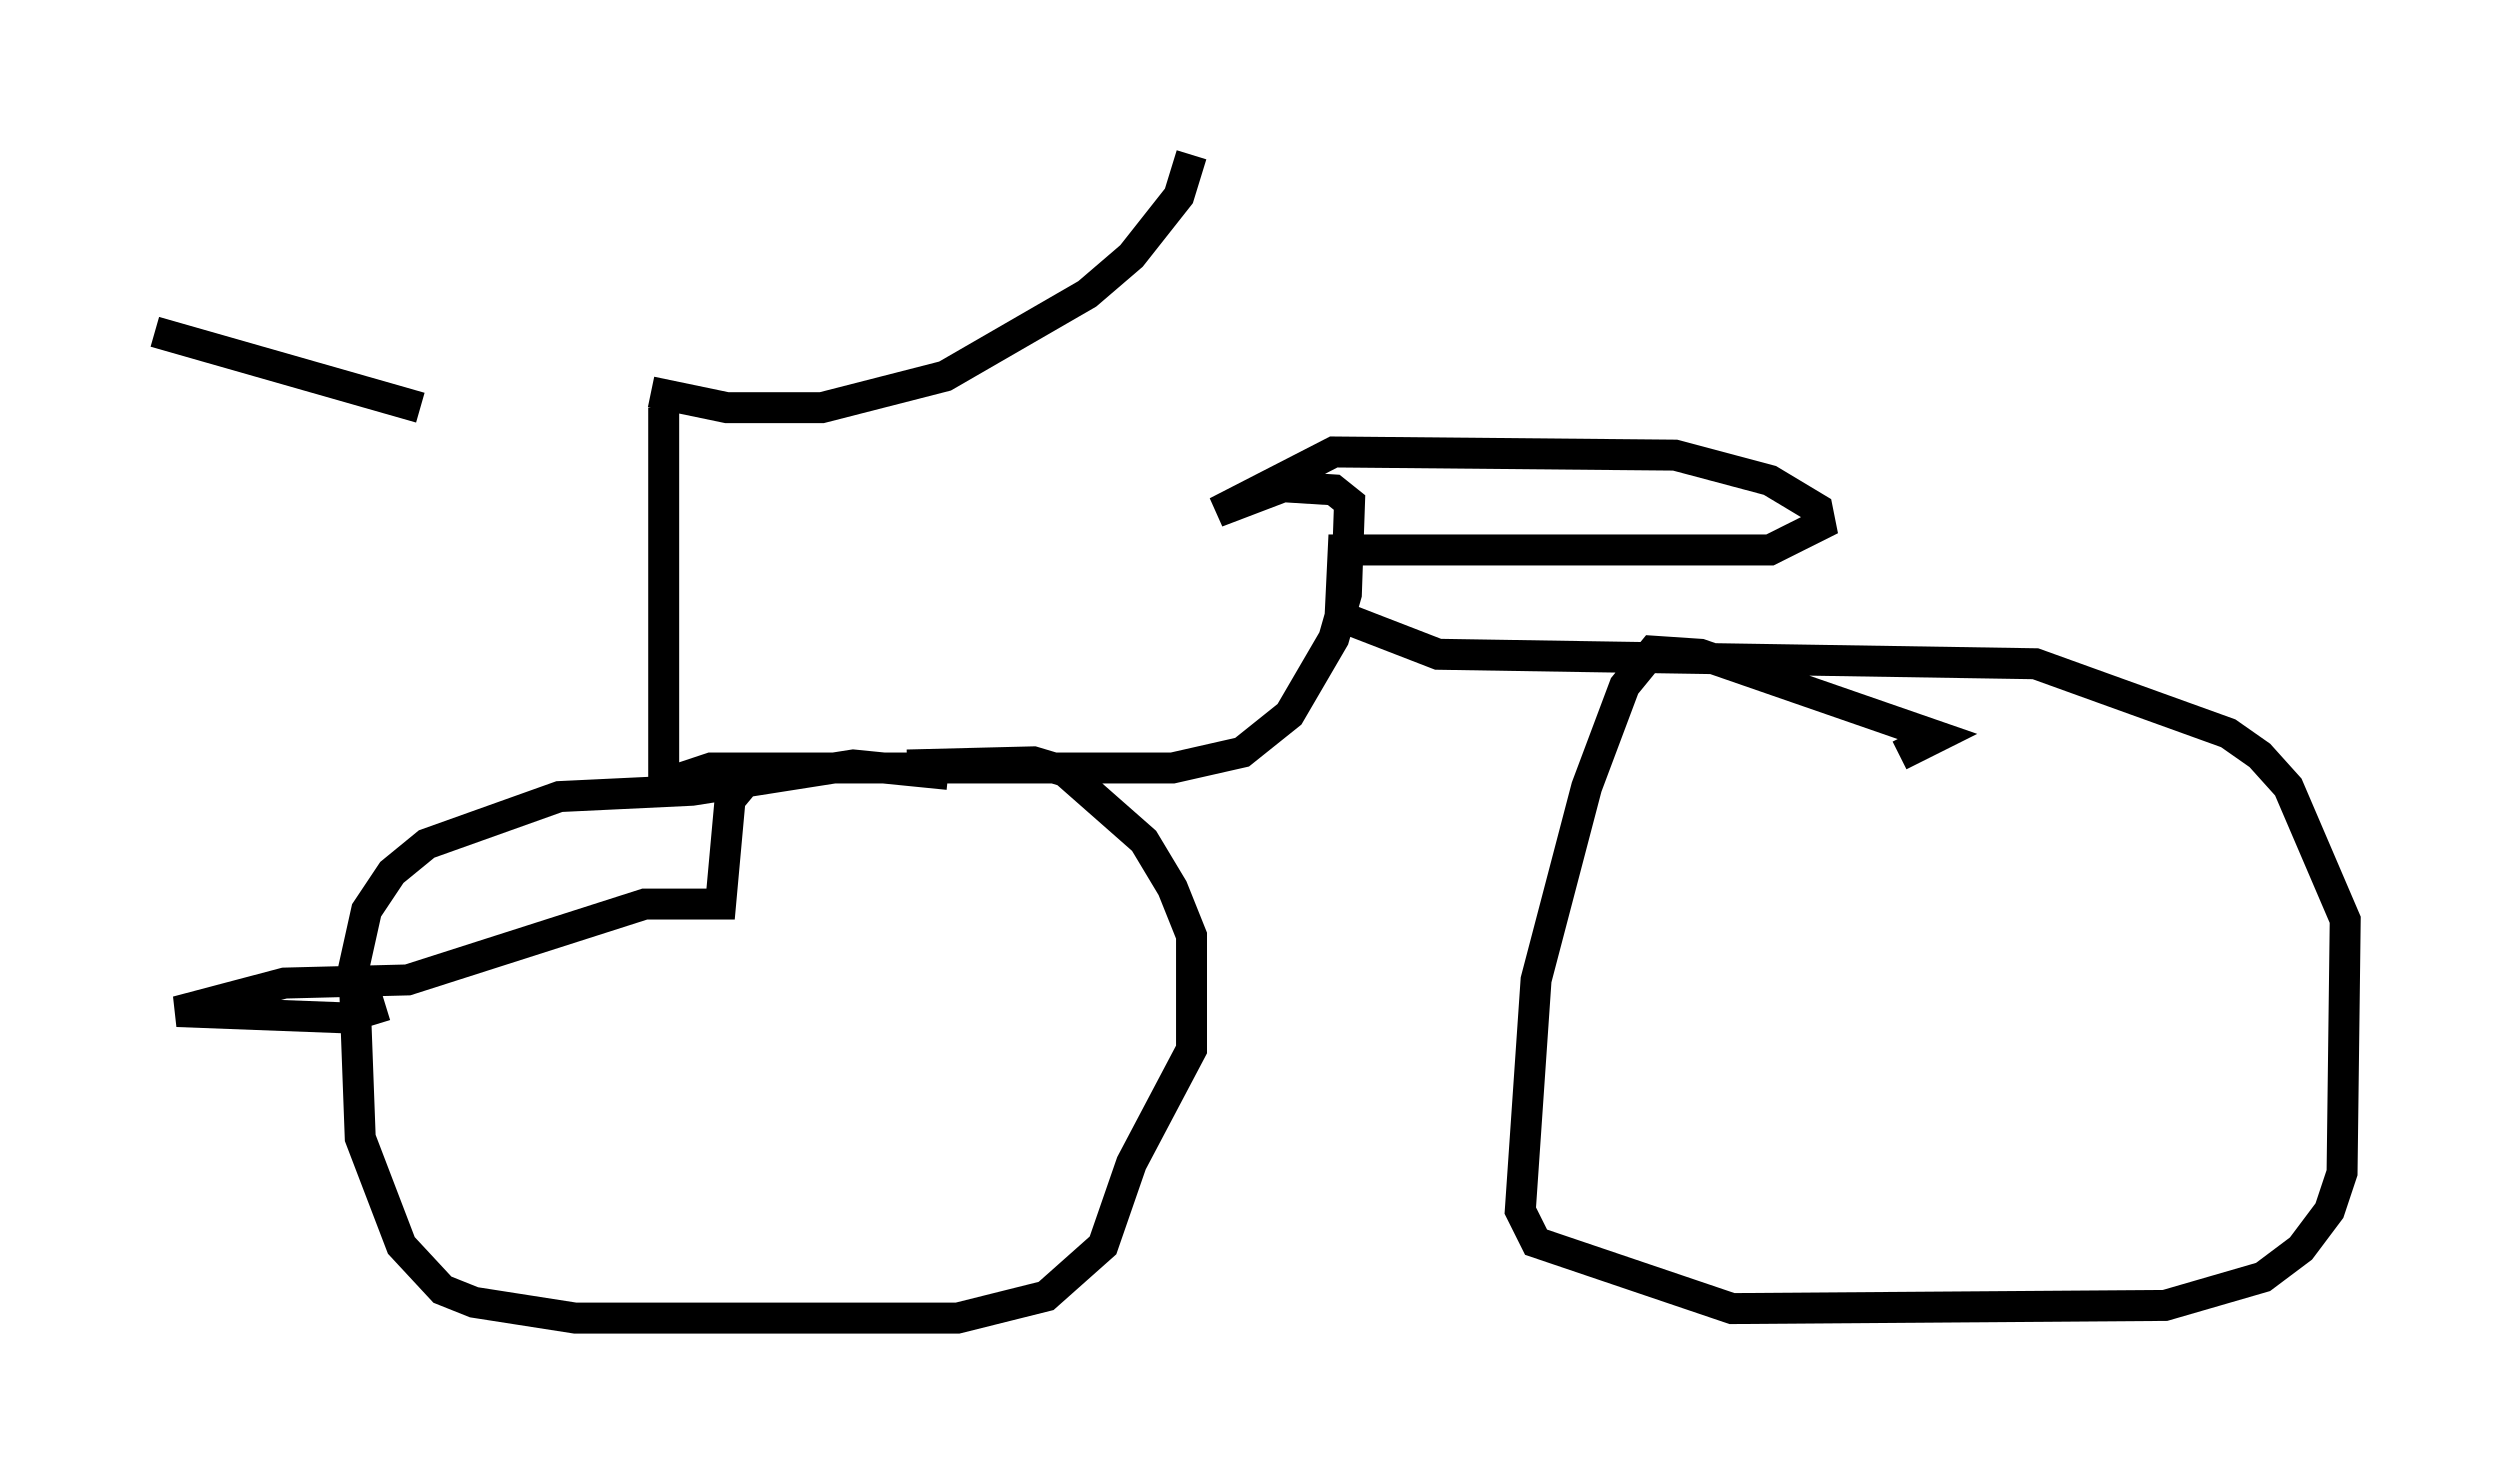 <?xml version="1.0" encoding="utf-8" ?>
<svg baseProfile="full" height="47.567" version="1.1" width="80.745" xmlns="http://www.w3.org/2000/svg" xmlns:ev="http://www.w3.org/2001/xml-events" xmlns:xlink="http://www.w3.org/1999/xlink"><defs /><rect fill="white" height="47.567" width="80.745" x="0" y="0" /><path d="M21.334, 13.371 m-7.758, -0.204 l-8.575, -2.45 m16.027, 1.94 l2.45, 0.51 3.063, 0.0 l3.981, -1.021 4.594, -2.654 l1.429, -1.225 1.531, -1.94 l0.408, -1.327 m-17.048, 8.167 l0.0, 12.148 1.531, -0.51 l14.904, 0.0 2.246, -0.51 l1.531, -1.225 1.429, -2.45 l0.408, -1.429 0.102, -2.96 l-0.51, -0.408 -1.633, -0.102 l-2.144, 0.817 3.777, -1.94 l11.025, 0.102 3.063, 0.817 l1.531, 0.919 0.102, 0.51 l-1.633, 0.817 -13.781, 0.0 l-0.102, 2.144 3.165, 1.225 l19.294, 0.306 6.227, 2.246 l1.021, 0.715 0.919, 1.021 l1.838, 4.288 -0.102, 8.167 l-0.408, 1.225 -0.919, 1.225 l-1.225, 0.919 -3.165, 0.919 l-13.986, 0.102 -6.329, -2.144 l-0.51, -1.021 0.51, -7.452 l1.633, -6.227 1.225, -3.267 l0.919, -1.123 1.531, 0.102 l7.656, 2.654 -1.225, 0.613 m-30.727, 0.613 l-3.063, -0.306 -5.206, 0.817 l-4.288, 0.204 -4.288, 1.531 l-1.123, 0.919 -0.817, 1.225 l-0.408, 1.838 0.204, 5.513 l1.327, 3.471 1.327, 1.429 l1.021, 0.408 3.267, 0.51 l12.352, 0.0 2.858, -0.715 l1.838, -1.633 0.919, -2.654 l1.94, -3.675 0.0, -3.675 l-0.613, -1.531 -0.919, -1.531 l-2.552, -2.246 -1.021, -0.306 l-4.083, 0.102 m-5.206, 0.51 l-0.51, 0.613 -0.306, 3.369 l-2.45, 0.0 -7.656, 2.45 l-3.981, 0.102 -3.471, 0.919 l5.41, 0.204 1.327, -0.408 " fill="none" stroke="black" stroke-width="1" /></svg>